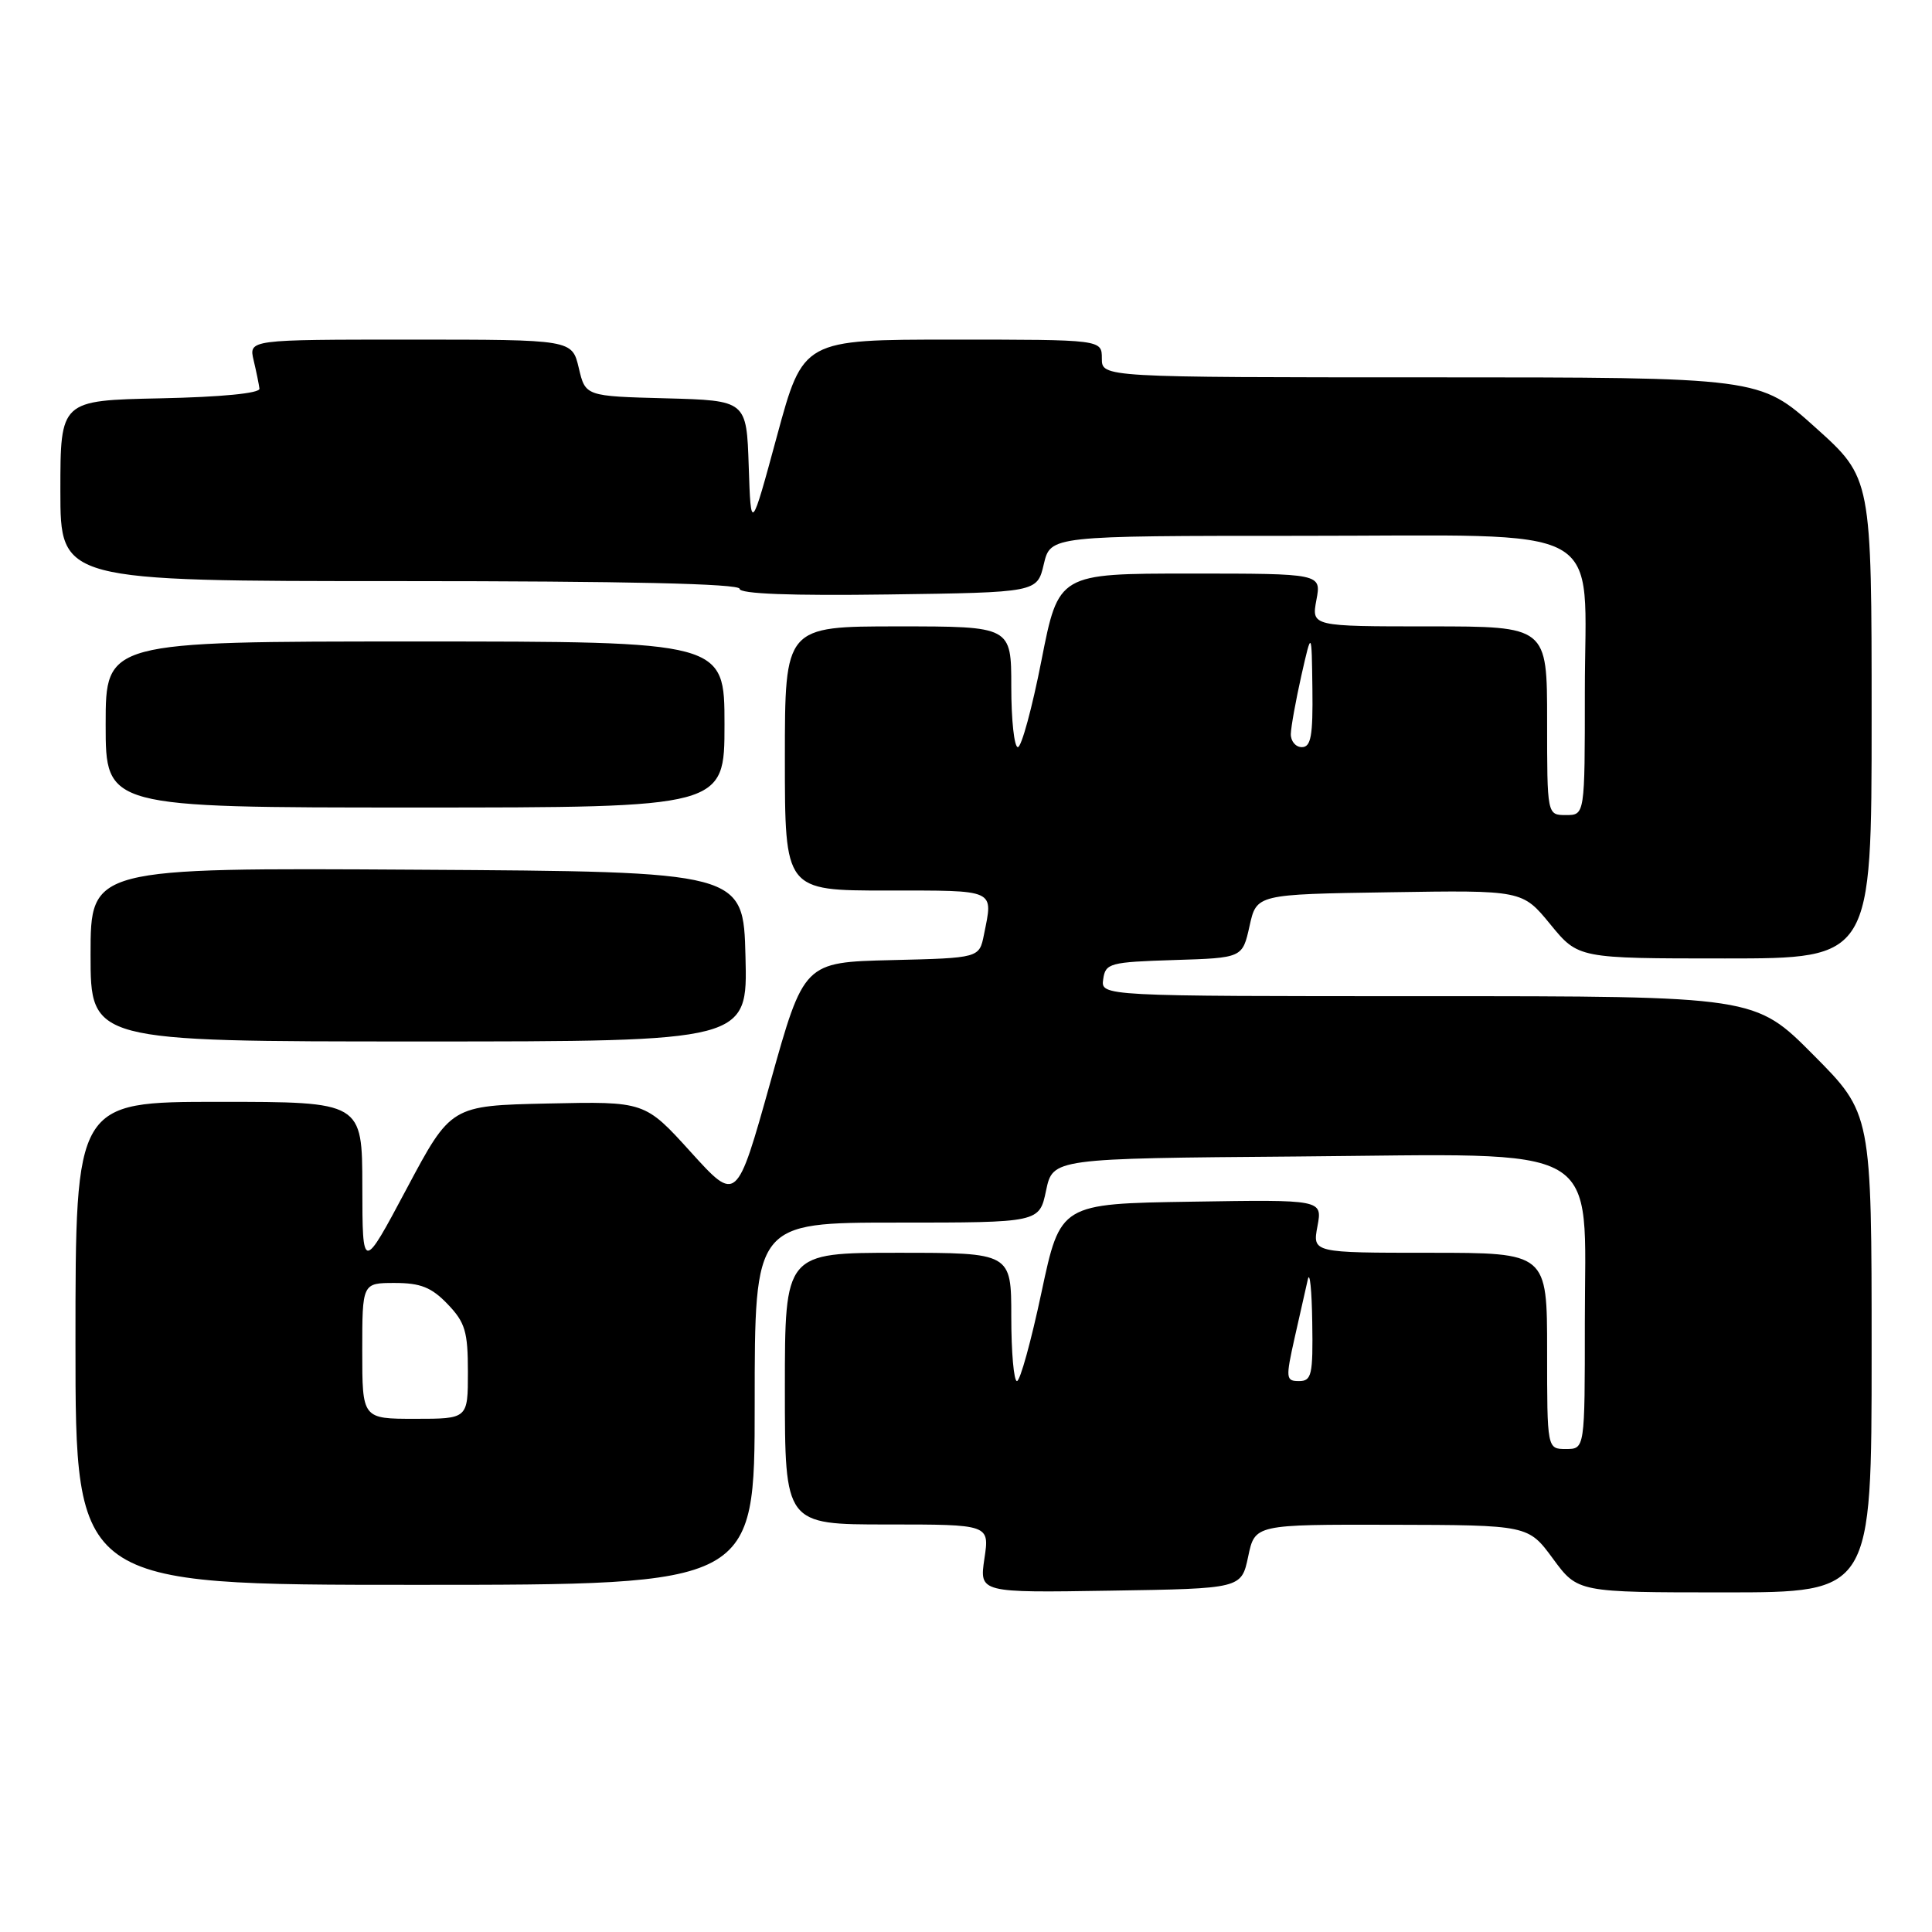 <?xml version="1.0" encoding="UTF-8" standalone="no"?>
<!DOCTYPE svg PUBLIC "-//W3C//DTD SVG 1.1//EN" "http://www.w3.org/Graphics/SVG/1.1/DTD/svg11.dtd" >
<svg xmlns="http://www.w3.org/2000/svg" xmlns:xlink="http://www.w3.org/1999/xlink" version="1.1" viewBox="0 0 256 256">
 <g >
 <path fill="currentColor"
d=" M 165.39 206.25 C 166.28 202.00 166.28 202.00 184.39 202.04 C 202.50 202.08 202.50 202.08 205.78 206.54 C 209.06 211.00 209.06 211.00 228.53 211.00 C 248.00 211.00 248.00 211.00 248.00 179.27 C 248.00 147.54 248.00 147.54 240.27 139.77 C 232.55 132.00 232.55 132.00 189.20 132.00 C 145.86 132.00 145.86 132.00 146.18 129.75 C 146.48 127.63 147.03 127.48 155.57 127.21 C 164.63 126.93 164.63 126.93 165.57 122.71 C 166.50 118.50 166.50 118.50 184.11 118.23 C 201.72 117.95 201.72 117.95 205.43 122.48 C 209.13 127.00 209.13 127.00 228.57 127.00 C 248.00 127.00 248.00 127.00 248.00 95.17 C 248.00 63.34 248.00 63.34 240.58 56.67 C 233.16 50.00 233.16 50.00 189.58 50.00 C 146.00 50.00 146.00 50.00 146.00 47.50 C 146.00 45.00 146.00 45.00 126.21 45.00 C 106.42 45.00 106.42 45.00 102.96 57.75 C 99.50 70.50 99.50 70.50 99.21 61.78 C 98.92 53.07 98.92 53.07 88.25 52.78 C 77.57 52.50 77.57 52.50 76.69 48.75 C 75.80 45.00 75.80 45.00 54.38 45.00 C 32.96 45.00 32.96 45.00 33.61 47.75 C 33.97 49.26 34.31 50.95 34.38 51.50 C 34.45 52.11 29.34 52.61 21.25 52.78 C 8.00 53.06 8.00 53.06 8.00 65.03 C 8.00 77.00 8.00 77.00 53.00 77.00 C 82.95 77.00 98.00 77.34 98.00 78.02 C 98.00 78.69 104.79 78.95 117.71 78.77 C 137.43 78.50 137.43 78.50 138.31 74.75 C 139.20 71.00 139.20 71.00 172.28 71.00 C 213.86 71.00 210.00 68.88 210.00 91.67 C 210.00 108.00 210.00 108.00 207.50 108.00 C 205.00 108.00 205.00 108.00 205.00 95.50 C 205.00 83.00 205.00 83.00 189.39 83.00 C 173.78 83.00 173.78 83.00 174.43 79.50 C 175.09 76.00 175.09 76.00 157.68 76.00 C 140.26 76.00 140.26 76.00 138.00 87.50 C 136.76 93.83 135.35 99.00 134.87 99.00 C 134.39 99.00 134.00 95.40 134.00 91.00 C 134.00 83.00 134.00 83.00 119.00 83.00 C 104.00 83.00 104.00 83.00 104.00 100.50 C 104.00 118.00 104.00 118.00 117.50 118.00 C 132.14 118.00 131.60 117.76 130.38 123.84 C 129.76 126.94 129.76 126.94 118.14 127.22 C 106.52 127.50 106.52 127.50 102.07 143.43 C 97.61 159.36 97.61 159.36 91.53 152.65 C 85.45 145.94 85.45 145.94 72.60 146.22 C 59.75 146.50 59.75 146.50 53.89 157.50 C 48.03 168.50 48.03 168.50 48.01 157.25 C 48.00 146.00 48.00 146.00 29.00 146.00 C 10.00 146.00 10.00 146.00 10.00 178.00 C 10.00 210.00 10.00 210.00 55.00 210.00 C 100.00 210.00 100.00 210.00 100.00 186.00 C 100.00 162.00 100.00 162.00 118.86 162.00 C 137.72 162.00 137.72 162.00 138.61 157.75 C 139.51 153.50 139.51 153.50 171.93 153.24 C 213.16 152.90 210.00 151.08 210.00 175.19 C 210.00 192.00 210.00 192.00 207.50 192.00 C 205.00 192.00 205.00 192.00 205.00 179.00 C 205.00 166.00 205.00 166.00 189.45 166.00 C 173.91 166.00 173.91 166.00 174.57 162.48 C 175.23 158.95 175.23 158.95 157.87 159.23 C 140.50 159.50 140.50 159.50 138.00 171.25 C 136.63 177.71 135.17 183.00 134.75 183.00 C 134.34 183.00 134.00 179.18 134.00 174.50 C 134.00 166.00 134.00 166.00 119.00 166.00 C 104.00 166.00 104.00 166.00 104.00 184.00 C 104.00 202.00 104.00 202.00 117.56 202.00 C 131.12 202.00 131.12 202.00 130.44 206.52 C 129.77 211.05 129.77 211.05 147.13 210.77 C 164.49 210.50 164.49 210.50 165.39 206.25 Z  M 98.78 126.75 C 98.50 115.50 98.50 115.50 55.25 115.24 C 12.00 114.98 12.00 114.98 12.00 126.49 C 12.00 138.00 12.00 138.00 55.53 138.00 C 99.07 138.00 99.07 138.00 98.78 126.75 Z  M 96.00 96.00 C 96.00 85.00 96.00 85.00 55.00 85.00 C 14.00 85.00 14.00 85.00 14.00 96.00 C 14.00 107.00 14.00 107.00 55.00 107.00 C 96.00 107.00 96.00 107.00 96.00 96.00 Z  M 48.00 179.00 C 48.00 170.00 48.00 170.00 52.31 170.00 C 55.73 170.00 57.18 170.58 59.31 172.80 C 61.64 175.23 62.00 176.44 62.00 181.80 C 62.00 188.00 62.00 188.00 55.00 188.00 C 48.00 188.00 48.00 188.00 48.00 179.00 Z  M 171.55 177.25 C 172.26 174.09 173.05 170.60 173.30 169.50 C 173.56 168.40 173.82 170.99 173.88 175.25 C 173.99 182.19 173.80 183.00 172.13 183.00 C 170.38 183.00 170.34 182.66 171.55 177.25 Z  M 171.04 97.25 C 171.07 96.29 171.70 92.80 172.44 89.50 C 173.80 83.50 173.80 83.50 173.90 91.25 C 173.98 97.52 173.71 99.00 172.50 99.00 C 171.68 99.00 171.02 98.21 171.04 97.25 Z "/>
</g>
</svg>